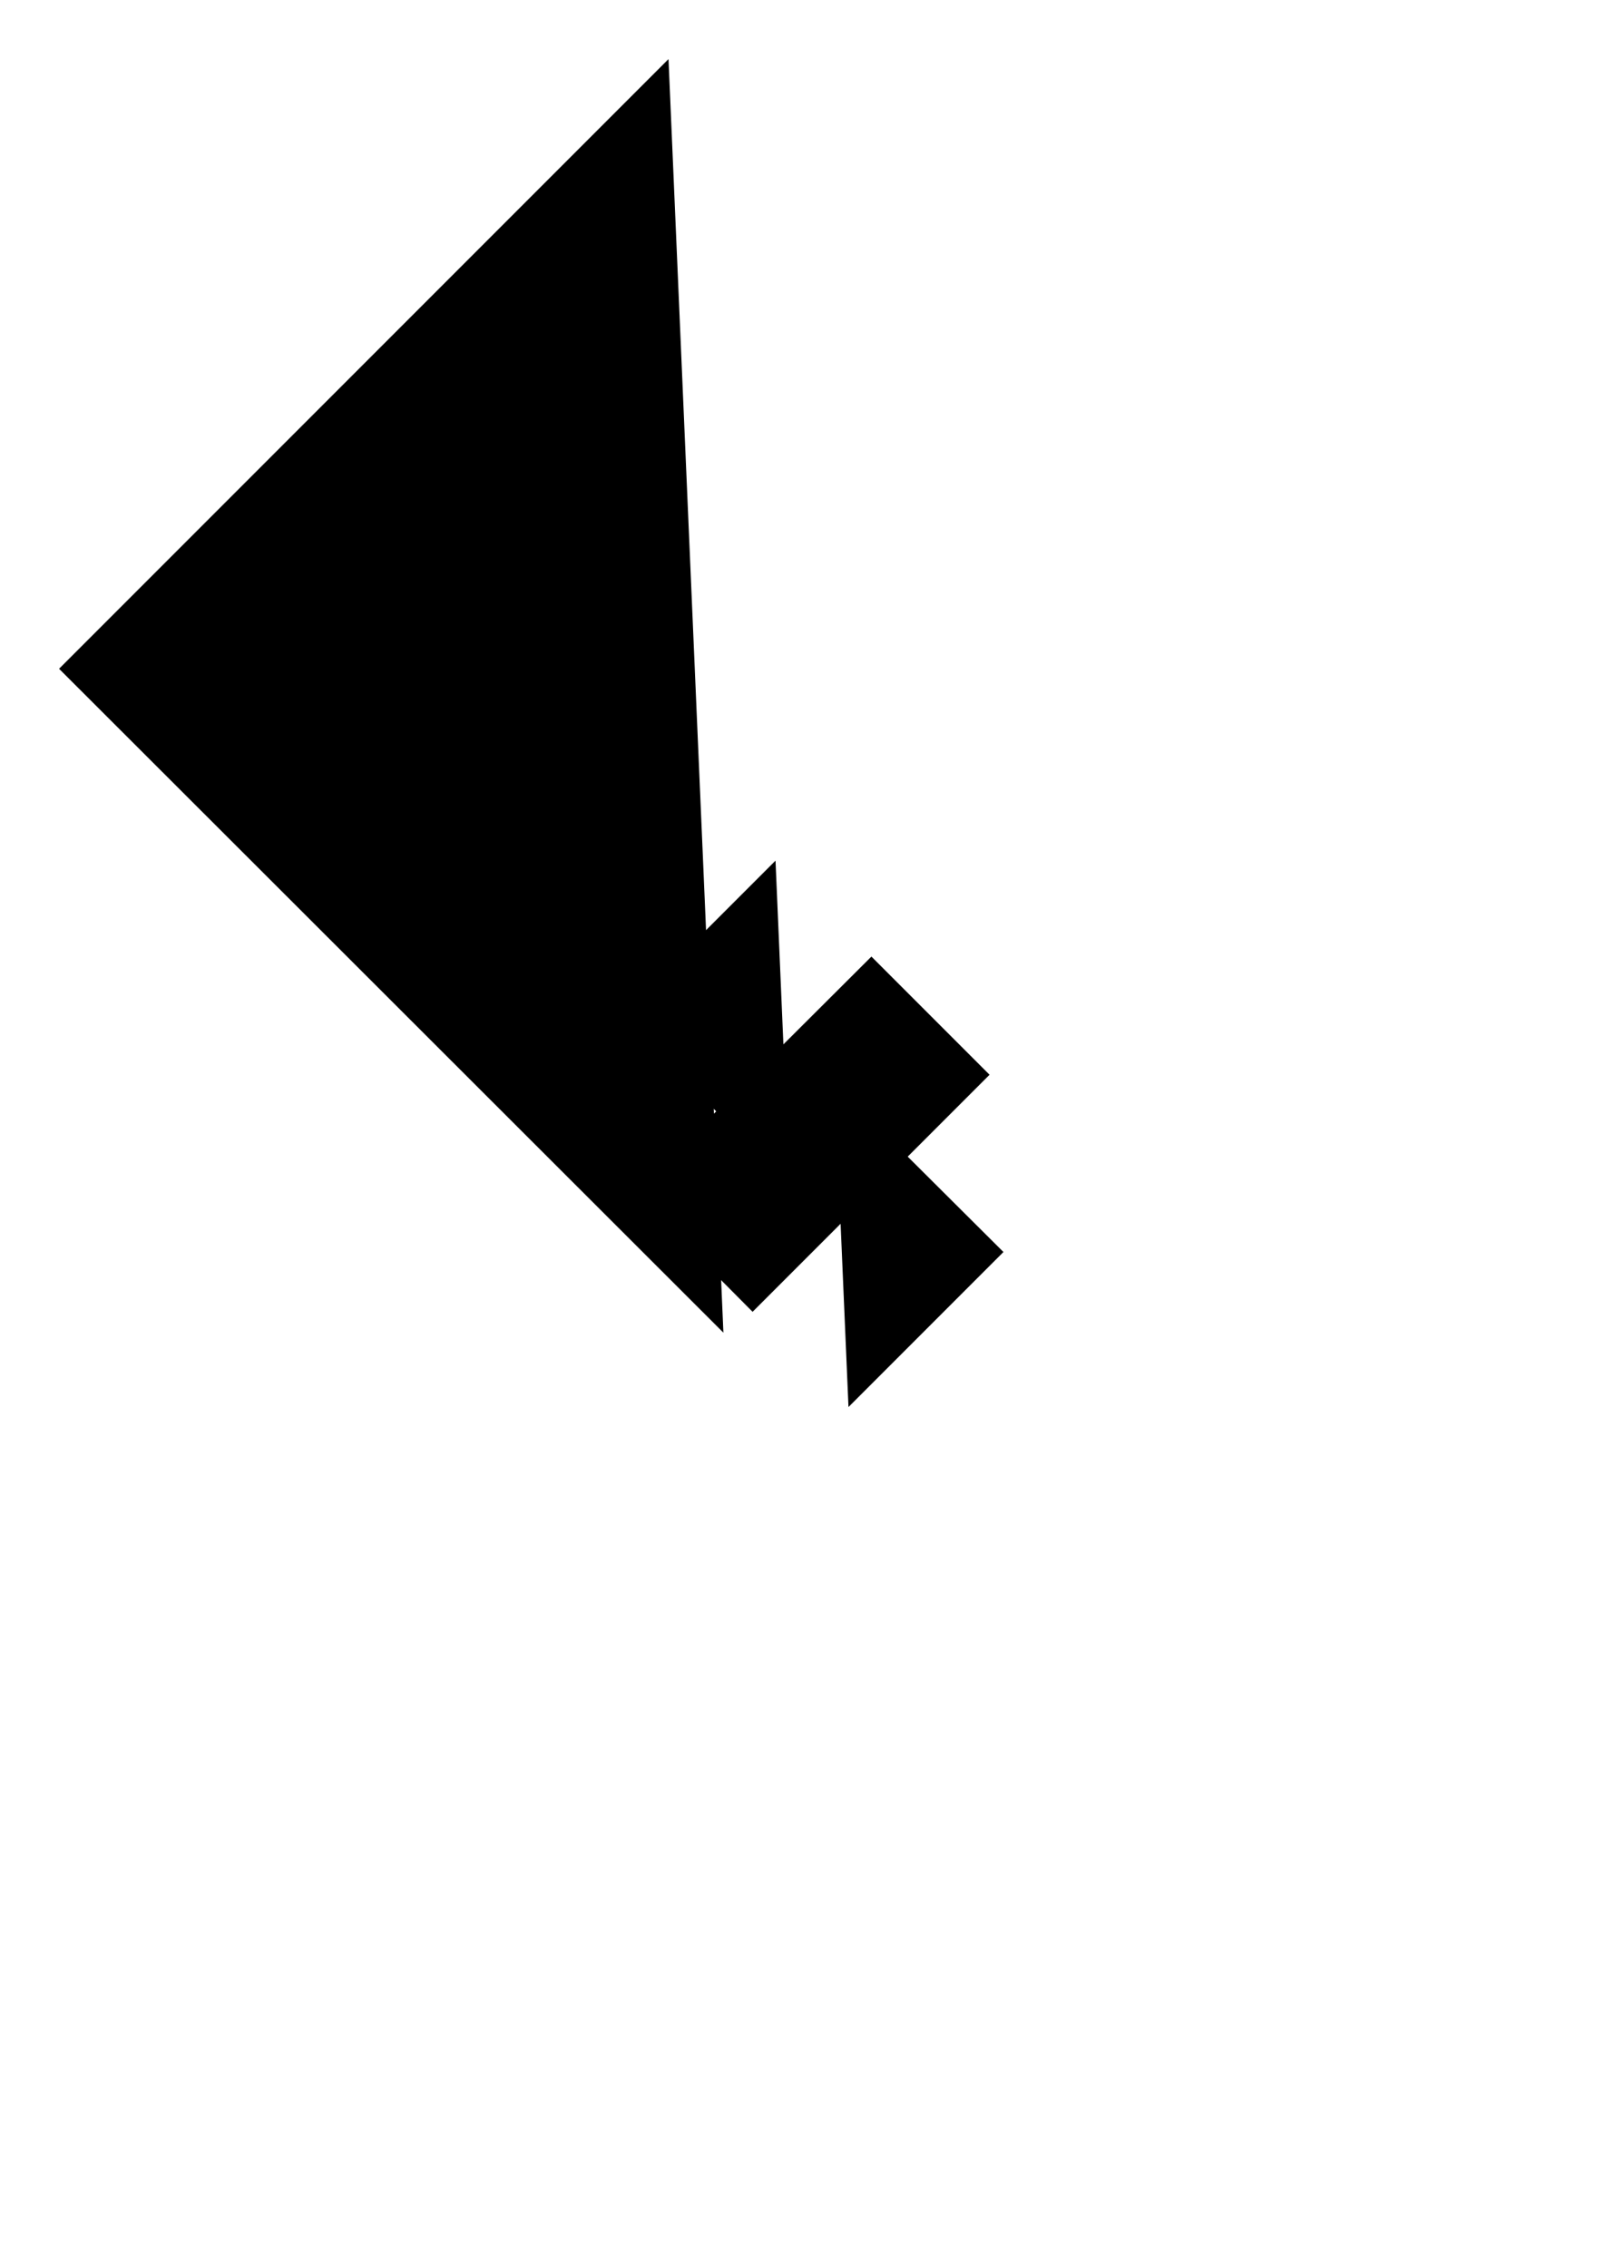 <?xml version="1.0" encoding="utf-8"?>
<!-- Generator: Adobe Illustrator 23.0.3, SVG Export Plug-In . SVG Version: 6.00 Build 0)  -->
<svg version="1.1" xmlns="http://www.w3.org/2000/svg" xmlns:xlink="http://www.w3.org/1999/xlink" x="0px" y="0px"
	 viewBox="0 0 233.7 326.2" style="enable-background:new 0 0 233.7 326.2;" xml:space="preserve">

<g id="Layer_1" class="st0">
	<polyline class="st1" points="91.3,171.6 125.4,137.6 142.4,154.6 108.3,188.7 	"/>
	<polyline class="st1" points="113.6,170.4 89.3,146.1 111.6,123.8 	"/>
	<polyline class="st1" points="120.1,155.9 144.4,180.1 122.1,202.4 	"/>
</g>
<g id="Layer_2">
	<polyline class="st2" points="96.2,8.5 8.5,96.2 104.1,191.7 	"/>
</g>
</svg>
